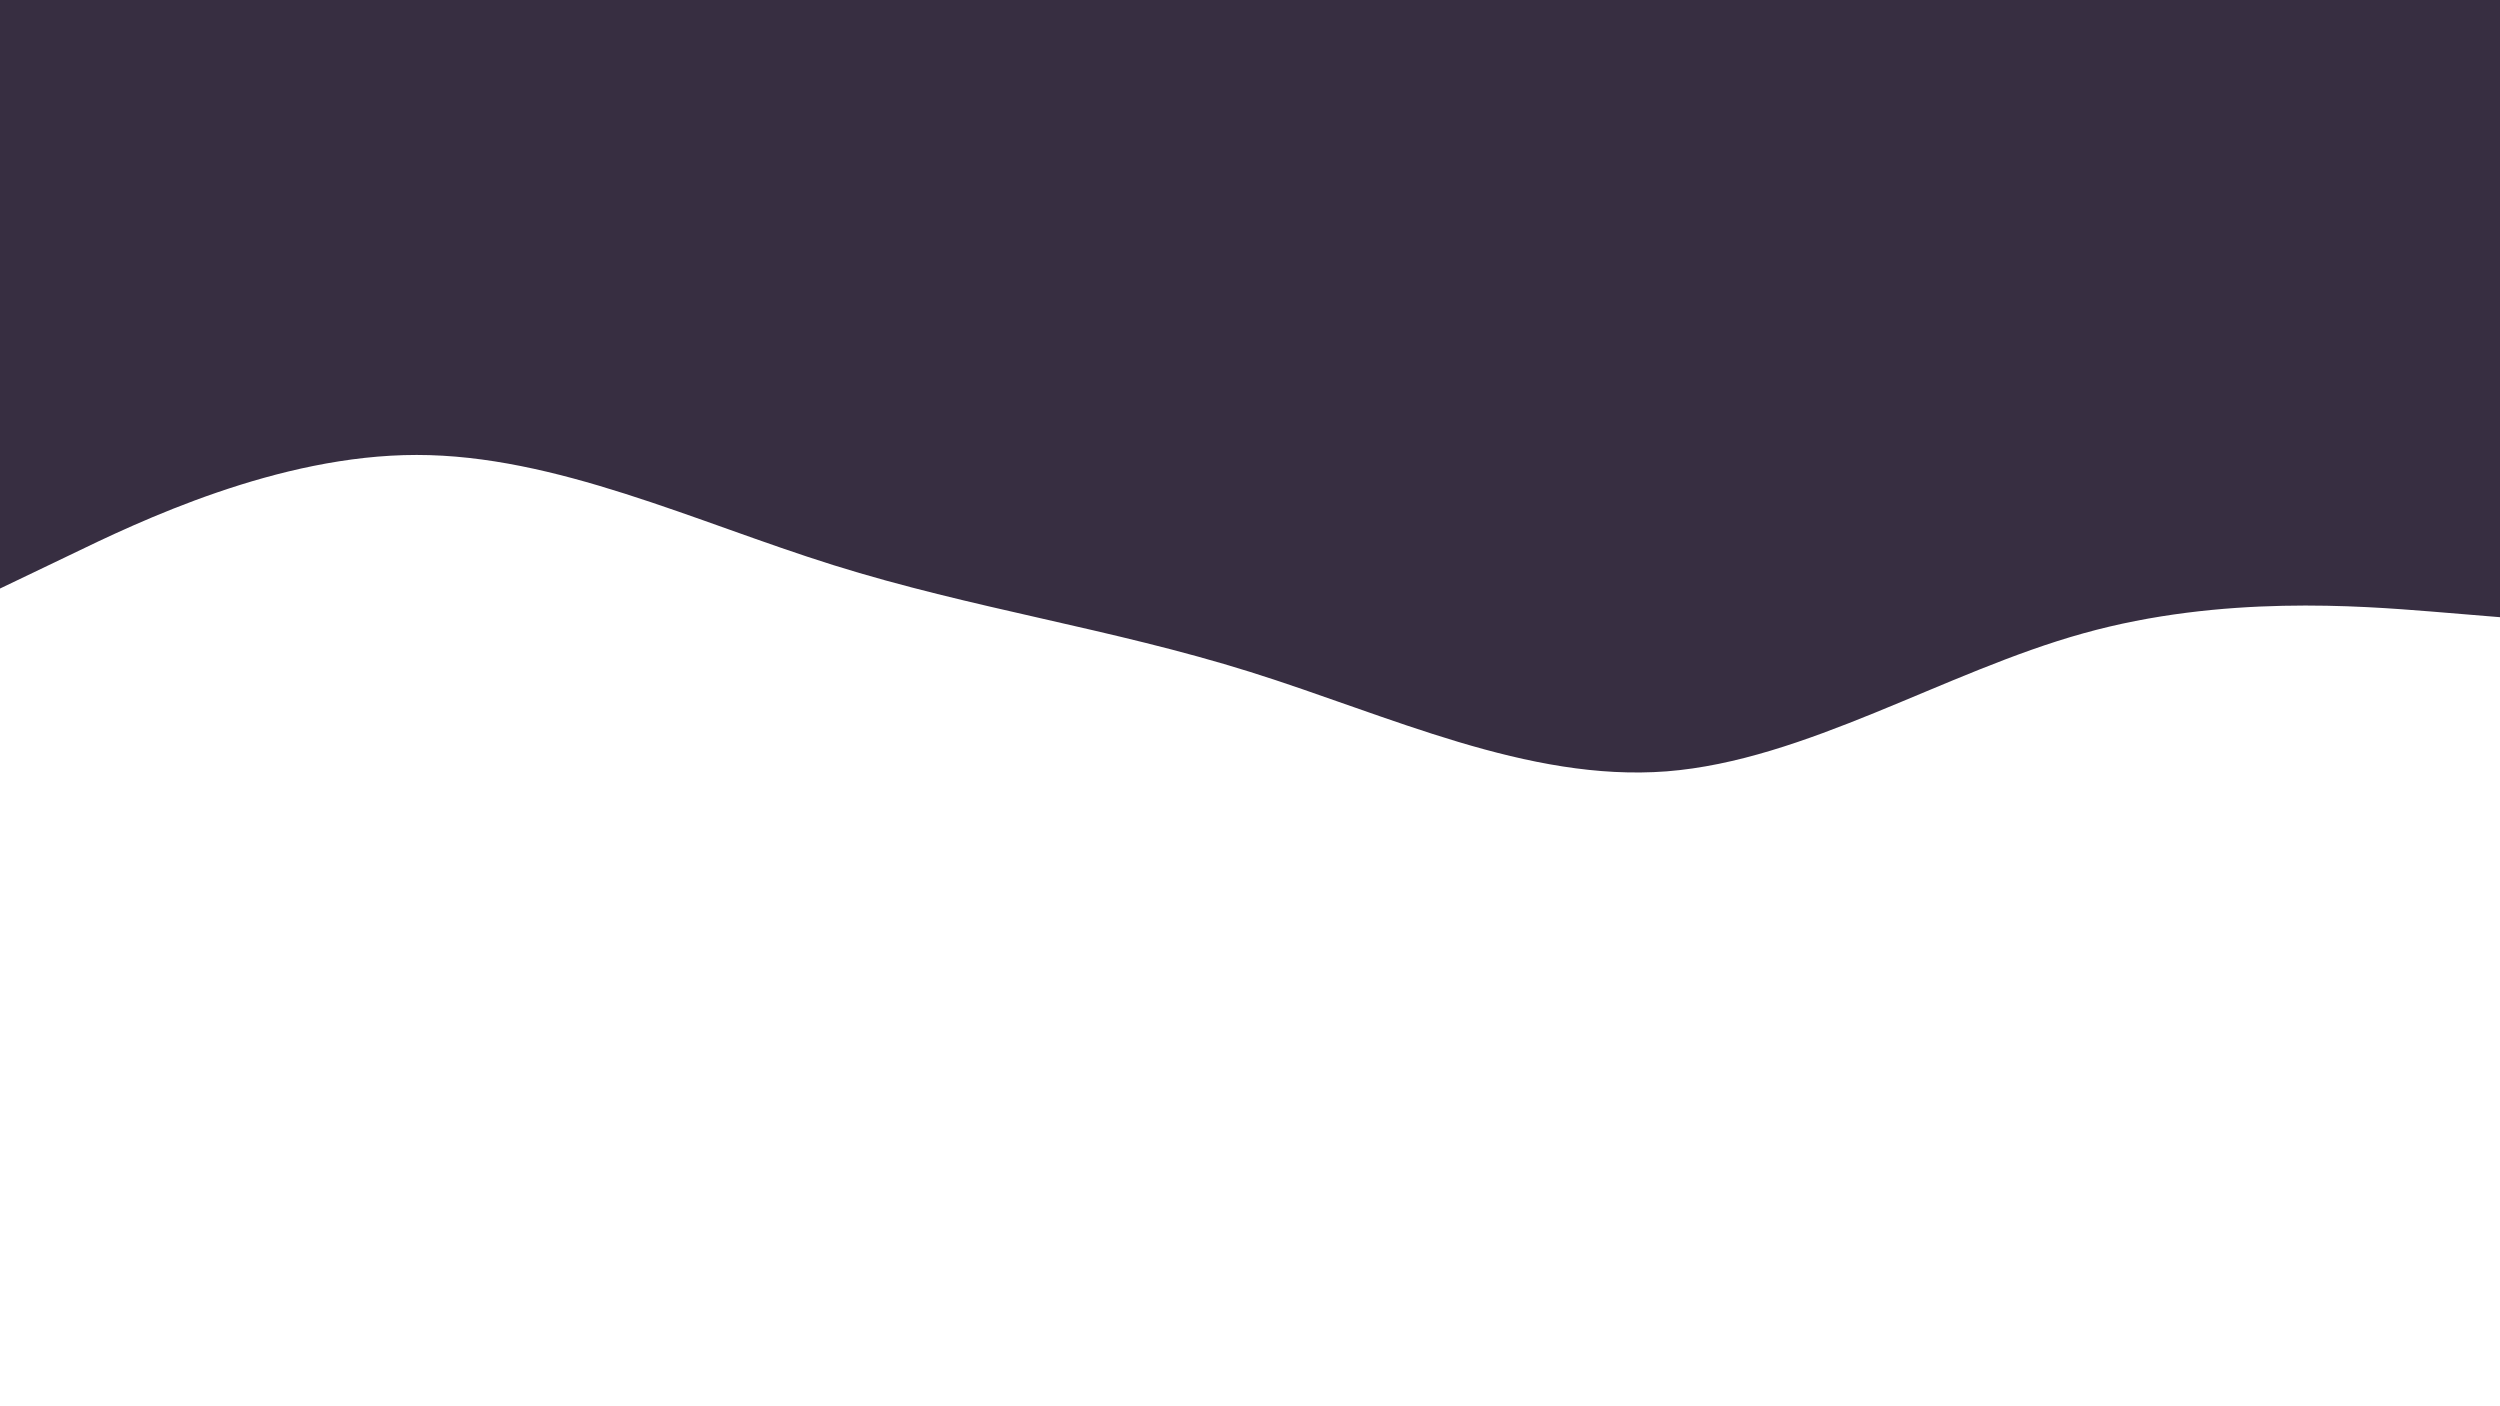<svg id="visual" viewBox="0 0 960 540" width="960" height="540" xmlns="http://www.w3.org/2000/svg" xmlns:xlink="http://www.w3.org/1999/xlink" version="1.1"><path d="M0 226L26.7 213.2C53.3 200.3 106.7 174.7 160 174.7C213.3 174.7 266.7 200.3 320 217C373.3 233.7 426.7 241.3 480 258C533.3 274.7 586.7 300.3 640 296.2C693.3 292 746.7 258 800 243.2C853.3 228.3 906.7 232.7 933.3 234.8L960 237L960 0L933.3 0C906.7 0 853.3 0 800 0C746.7 0 693.3 0 640 0C586.7 0 533.3 0 480 0C426.7 0 373.3 0 320 0C266.7 0 213.3 0 160 0C106.7 0 53.3 0 26.7 0L0 0Z" fill="#372E41" stroke-linecap="round" stroke-linejoin="miter"></path></svg>